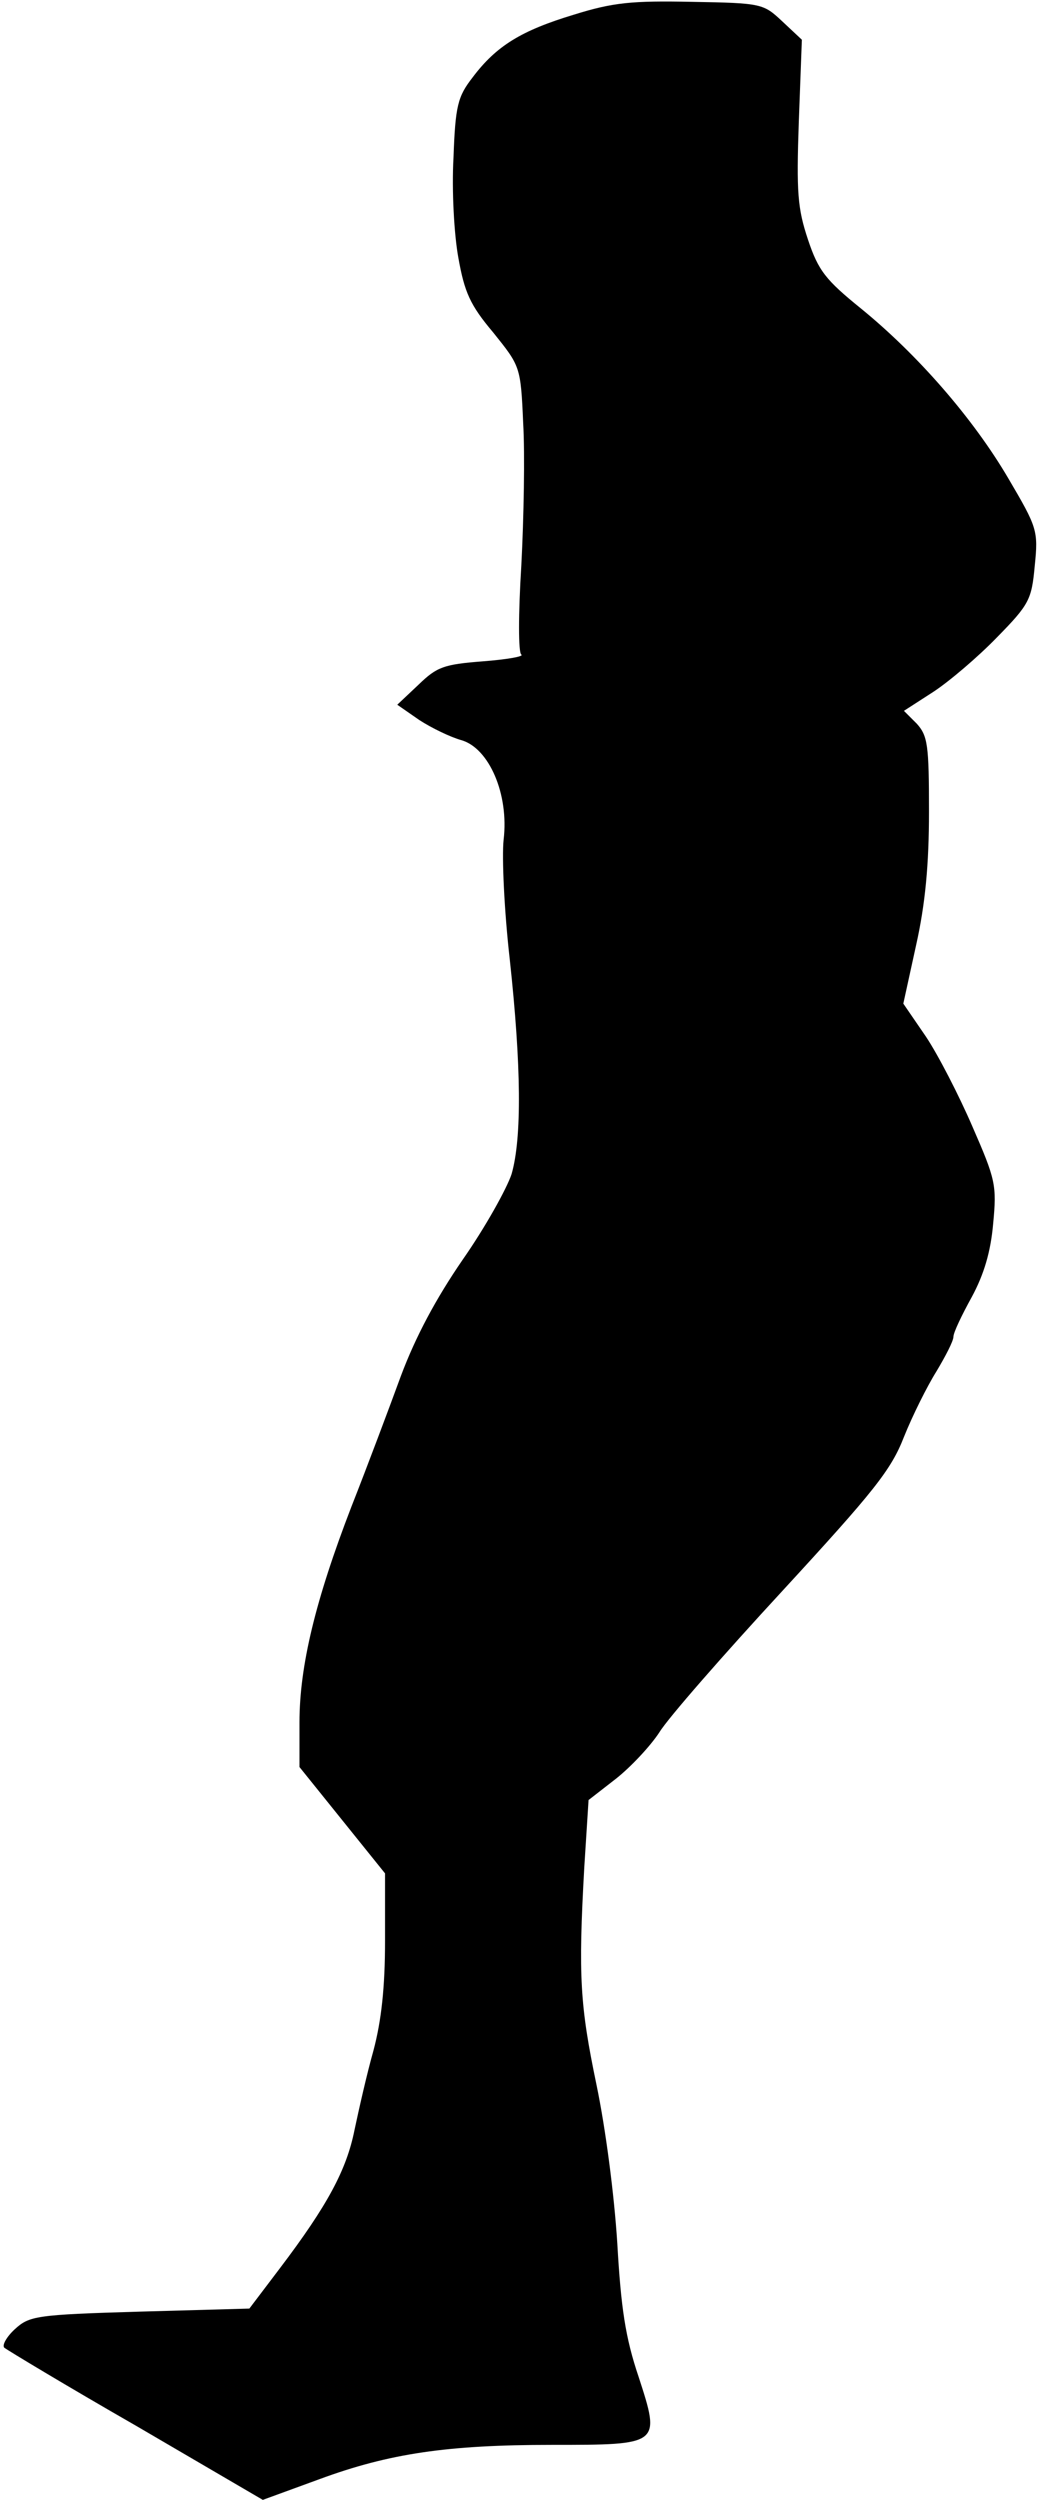 <?xml version="1.0" standalone="no"?>
<!DOCTYPE svg PUBLIC "-//W3C//DTD SVG 20010904//EN"
 "http://www.w3.org/TR/2001/REC-SVG-20010904/DTD/svg10.dtd">
<svg version="1.0" xmlns="http://www.w3.org/2000/svg"
 width="170pt" height="409pt" viewBox="0 0 170 409"
 preserveAspectRatio="xMidYMid meet">
<g transform="translate(0,409) scale(0.1,-0.1)"
fill="#000000" stroke="none">
<path fill="#000000" stroke="none" d="M939 4066 c-86 -26 -127 -51 -166 -103
-24 -31 -28 -46 -31 -131 -3 -53 1 -126 8 -164 10 -56 19 -77 57 -122 44 -55
45 -55 49 -148 3 -51 1 -156 -3 -233 -5 -80 -5 -143 0 -146 5 -3 -24 -8 -63
-11 -64 -5 -75 -9 -105 -38 l-35 -33 36 -25 c20 -13 51 -28 69 -33 45 -13 78
-88 69 -163 -3 -28 1 -116 10 -195 19 -175 20 -293 3 -352 -8 -24 -43 -87 -80
-140 -44 -64 -77 -126 -101 -190 -19 -52 -55 -148 -81 -214 -59 -153 -85 -261
-85 -353 l0 -73 70 -87 70 -87 0 -110 c0 -77 -6 -131 -19 -180 -11 -39 -24
-97 -31 -130 -13 -65 -44 -123 -122 -226 l-50 -66 -179 -5 c-171 -5 -181 -7
-205 -29 -13 -12 -21 -26 -17 -30 5 -4 101 -62 216 -128 l207 -121 93 34 c114
42 209 56 380 56 178 0 178 0 142 111 -22 65 -29 114 -35 219 -5 79 -19 187
-34 259 -27 130 -30 177 -20 356 l7 110 45 35 c24 19 56 53 71 76 14 23 105
127 201 231 150 163 178 198 199 252 14 35 38 83 53 107 15 25 28 50 28 57 0
7 14 36 30 65 20 37 31 74 35 120 6 63 4 72 -34 159 -22 51 -56 117 -76 147
l-37 54 21 96 c15 67 21 132 21 218 0 109 -2 124 -20 144 l-21 21 48 31 c26
17 73 57 104 89 53 54 57 62 62 117 6 58 4 63 -43 143 -58 99 -149 203 -241
278 -58 47 -70 62 -87 113 -17 51 -19 77 -15 193 l5 134 -32 30 c-31 29 -33
30 -148 32 -98 2 -129 -1 -193 -21z"/>
</g>
</svg>
